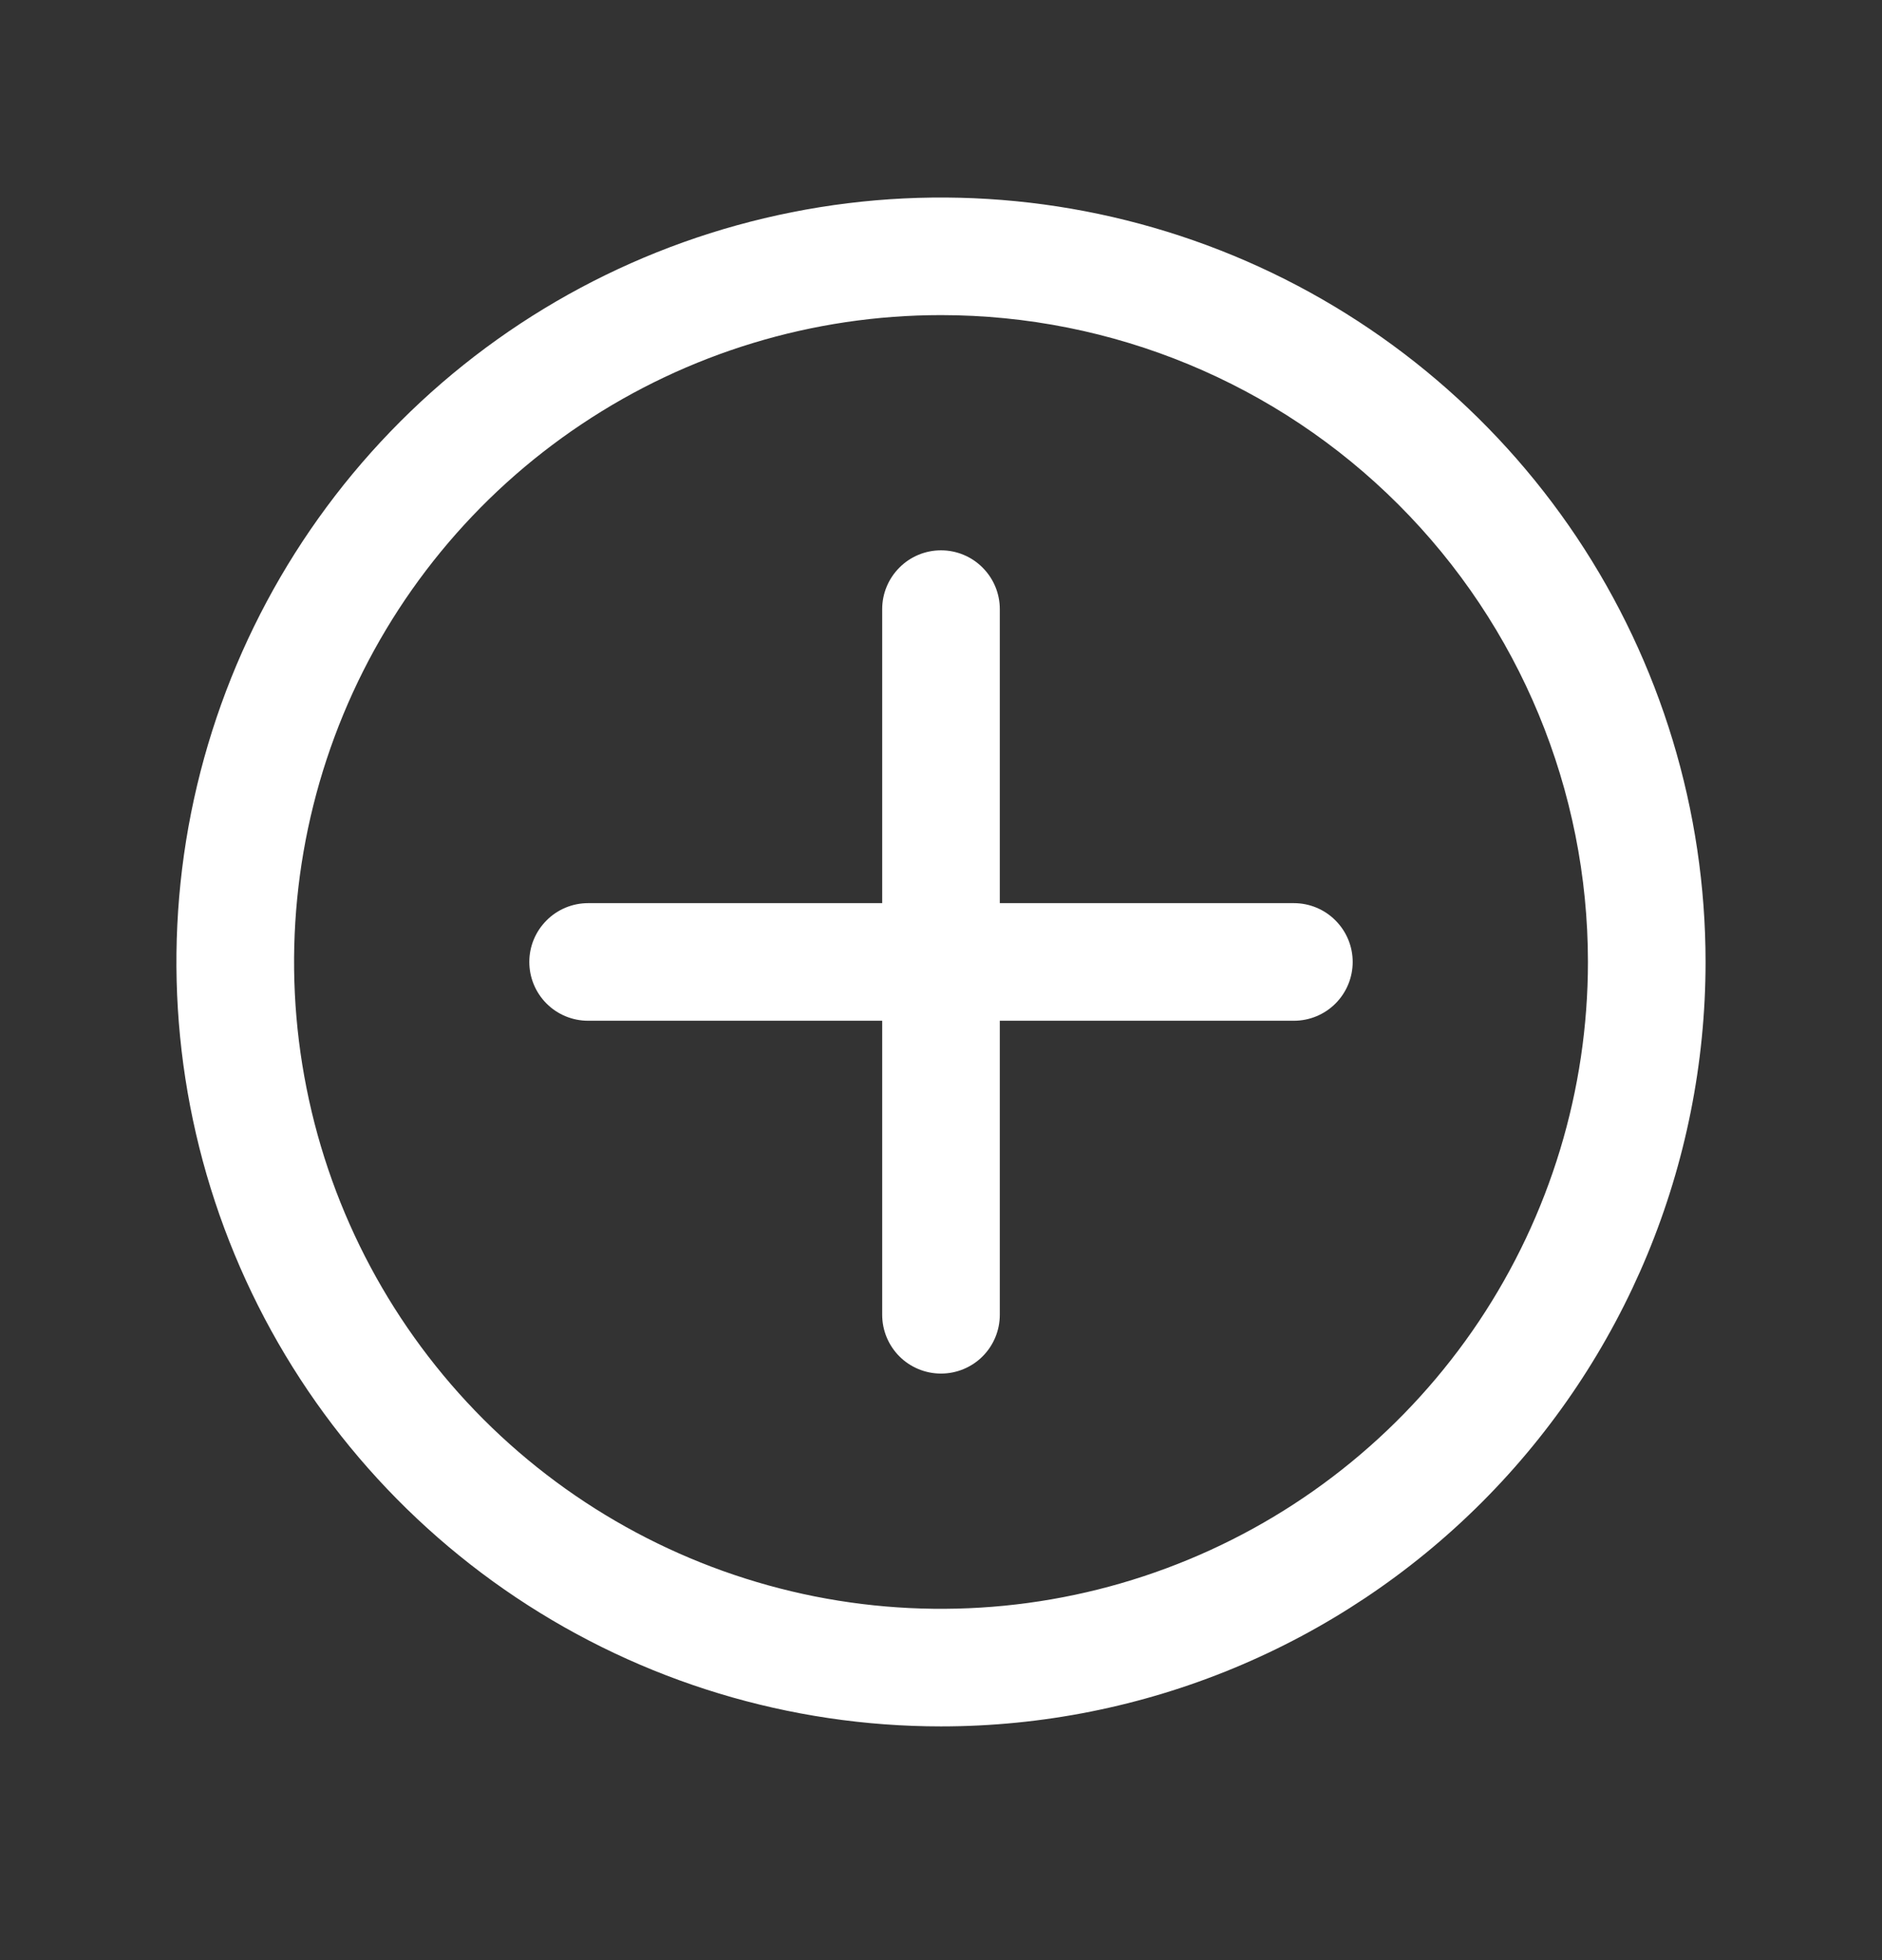 <svg width="24" height="25" viewBox="0 0 24 25" fill="none" xmlns="http://www.w3.org/2000/svg">
<rect x="0" y="0" width="24" height="25" fill="#333333" stroke="none"/>
<g clip-path="url(#clip0_444_1967)">
<path d="M12 22.019C10.072 22.019 8.187 21.448 6.583 20.376C4.98 19.305 3.73 17.782 2.992 16C2.254 14.219 2.061 12.258 2.437 10.367C2.814 8.476 3.742 6.739 5.106 5.375C6.469 4.011 8.207 3.083 10.098 2.707C11.989 2.33 13.95 2.524 15.731 3.261C17.513 3.999 19.035 5.249 20.107 6.852C21.178 8.456 21.75 10.341 21.75 12.269C21.75 14.855 20.723 17.335 18.894 19.164C17.066 20.992 14.586 22.019 12 22.019ZM12 4.019C10.368 4.019 8.773 4.503 7.417 5.41C6.06 6.316 5.002 7.605 4.378 9.112C3.754 10.62 3.59 12.278 3.909 13.879C4.227 15.479 5.013 16.949 6.166 18.103C7.32 19.257 8.79 20.042 10.39 20.361C11.991 20.679 13.65 20.516 15.157 19.891C16.665 19.267 17.953 18.209 18.86 16.853C19.766 15.496 20.25 13.901 20.25 12.269C20.25 10.081 19.381 7.983 17.834 6.436C16.287 4.888 14.188 4.019 12 4.019Z" fill="white"/>
<path d="M12 17.519C11.801 17.519 11.61 17.44 11.47 17.3C11.329 17.159 11.25 16.968 11.25 16.769V7.769C11.25 7.57 11.329 7.38 11.47 7.239C11.61 7.098 11.801 7.019 12 7.019C12.199 7.019 12.39 7.098 12.53 7.239C12.671 7.38 12.75 7.57 12.75 7.769V16.769C12.75 16.968 12.671 17.159 12.53 17.3C12.39 17.44 12.199 17.519 12 17.519Z" fill="white"/>
<path d="M16.5 13.019H7.5C7.301 13.019 7.11 12.94 6.97 12.8C6.829 12.659 6.75 12.468 6.75 12.269C6.75 12.07 6.829 11.88 6.97 11.739C7.11 11.598 7.301 11.519 7.5 11.519H16.5C16.699 11.519 16.89 11.598 17.03 11.739C17.171 11.88 17.25 12.07 17.25 12.269C17.25 12.468 17.171 12.659 17.03 12.8C16.89 12.94 16.699 13.019 16.5 13.019Z" fill="white"/>
</g>
<defs>
<clipPath id="clip0_444_1967">
<rect width="24" height="24" fill="white" transform="translate(0 0.269)"/>
</clipPath>
</defs>
</svg>
